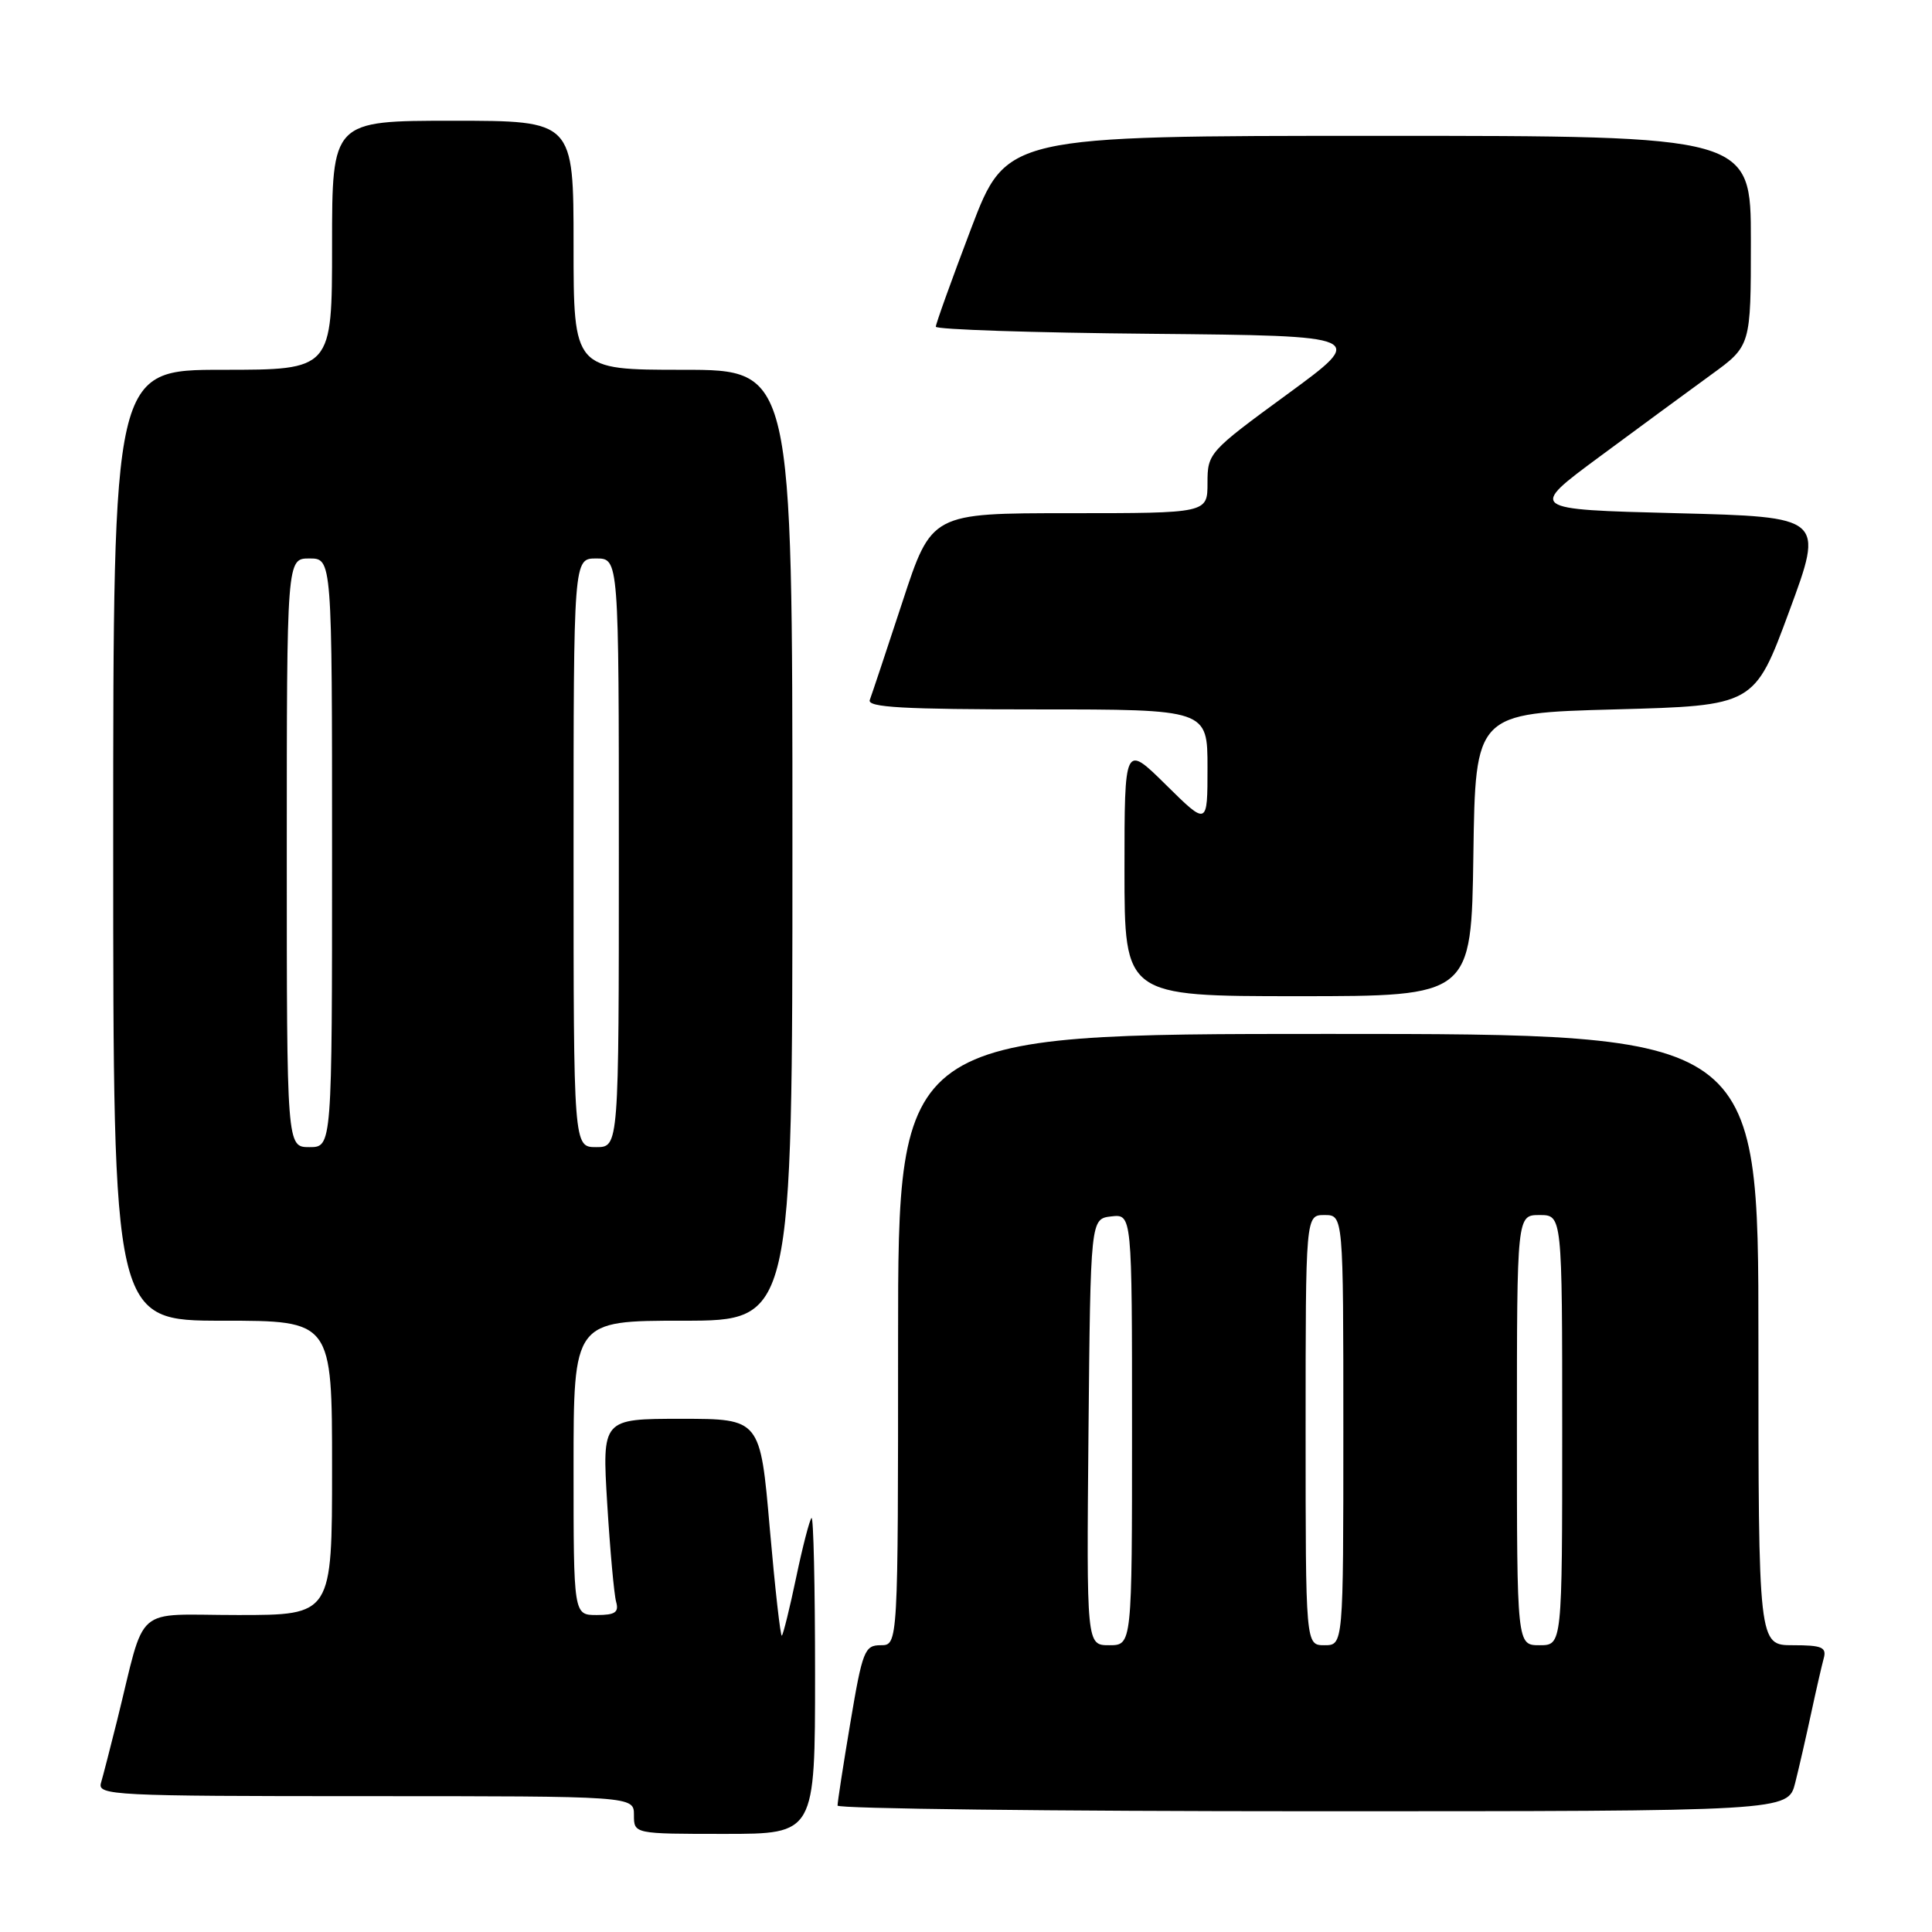 <?xml version="1.0" encoding="UTF-8" standalone="no"?>
<!DOCTYPE svg PUBLIC "-//W3C//DTD SVG 1.1//EN" "http://www.w3.org/Graphics/SVG/1.1/DTD/svg11.dtd" >
<svg xmlns="http://www.w3.org/2000/svg" xmlns:xlink="http://www.w3.org/1999/xlink" version="1.1" viewBox="0 0 256 256">
 <g >
 <path fill="currentColor"
d=" M 108.00 221.83 C 108.00 210.19 107.79 200.88 107.53 201.14 C 107.27 201.40 106.35 204.94 105.50 209.00 C 104.65 213.06 103.79 216.54 103.60 216.73 C 103.42 216.92 102.70 210.53 102.00 202.53 C 100.74 188.00 100.74 188.00 90.26 188.00 C 79.78 188.00 79.78 188.00 80.46 199.25 C 80.84 205.44 81.37 211.29 81.64 212.25 C 82.03 213.64 81.51 214.00 79.07 214.00 C 76.00 214.00 76.00 214.00 76.00 194.50 C 76.00 175.00 76.00 175.00 90.50 175.00 C 105.00 175.00 105.00 175.00 105.00 112.00 C 105.00 49.00 105.00 49.00 90.50 49.00 C 76.00 49.00 76.00 49.00 76.00 32.50 C 76.00 16.00 76.00 16.00 60.00 16.00 C 44.00 16.00 44.00 16.00 44.00 32.50 C 44.00 49.00 44.00 49.00 29.50 49.00 C 15.00 49.00 15.00 49.00 15.00 112.00 C 15.00 175.00 15.00 175.00 29.50 175.00 C 44.00 175.00 44.00 175.00 44.00 194.50 C 44.00 214.00 44.00 214.00 31.54 214.00 C 17.45 214.00 19.41 212.29 15.51 228.00 C 14.62 231.57 13.66 235.29 13.38 236.25 C 12.90 237.89 15.03 238.00 48.43 238.00 C 84.00 238.00 84.00 238.00 84.00 240.50 C 84.00 243.00 84.00 243.00 96.00 243.00 C 108.00 243.00 108.00 243.00 108.00 221.83 Z  M 237.87 236.25 C 238.39 234.19 239.34 230.03 239.99 227.00 C 240.64 223.97 241.39 220.71 241.65 219.75 C 242.06 218.27 241.43 218.00 237.57 218.00 C 233.00 218.00 233.00 218.00 233.00 177.50 C 233.00 137.00 233.00 137.00 176.00 137.00 C 119.00 137.00 119.00 137.00 119.00 177.50 C 119.00 218.00 119.00 218.00 116.70 218.00 C 114.57 218.00 114.28 218.72 112.68 228.25 C 111.73 233.89 110.97 238.84 110.98 239.25 C 110.99 239.66 139.33 240.00 173.96 240.00 C 236.92 240.00 236.92 240.00 237.87 236.25 Z  M 195.23 113.25 C 195.50 94.50 195.50 94.50 213.98 94.00 C 232.47 93.50 232.47 93.50 237.08 81.00 C 241.70 68.50 241.70 68.50 222.10 68.00 C 202.50 67.50 202.50 67.50 212.00 60.48 C 217.22 56.62 223.86 51.74 226.75 49.64 C 232.00 45.83 232.00 45.83 232.00 31.91 C 232.00 18.00 232.00 18.00 182.67 18.00 C 133.35 18.00 133.35 18.00 128.67 30.30 C 126.10 37.07 124.00 42.91 124.00 43.29 C 124.00 43.66 136.86 44.09 152.57 44.23 C 181.15 44.50 181.15 44.50 170.57 52.24 C 160.18 59.84 160.00 60.04 160.00 63.99 C 160.00 68.00 160.00 68.00 141.72 68.00 C 123.43 68.00 123.43 68.00 119.58 79.75 C 117.46 86.21 115.51 92.06 115.25 92.75 C 114.89 93.73 119.72 94.00 137.39 94.00 C 160.00 94.00 160.00 94.00 160.00 101.72 C 160.00 109.43 160.00 109.43 154.50 104.00 C 149.00 98.57 149.00 98.57 149.00 115.28 C 149.00 132.00 149.00 132.00 171.98 132.00 C 194.96 132.00 194.96 132.00 195.23 113.25 Z  M 38.00 113.00 C 38.00 74.00 38.00 74.00 41.00 74.00 C 44.00 74.00 44.00 74.00 44.00 113.00 C 44.00 152.00 44.00 152.00 41.00 152.00 C 38.00 152.00 38.00 152.00 38.00 113.00 Z  M 76.00 113.00 C 76.00 74.00 76.00 74.00 79.00 74.00 C 82.00 74.00 82.00 74.00 82.00 113.00 C 82.00 152.00 82.00 152.00 79.00 152.00 C 76.00 152.00 76.00 152.00 76.00 113.00 Z  M 144.23 189.75 C 144.50 161.50 144.50 161.50 147.25 161.18 C 150.00 160.87 150.00 160.87 150.00 189.43 C 150.00 218.00 150.00 218.00 146.98 218.00 C 143.97 218.00 143.97 218.00 144.23 189.75 Z  M 173.00 189.50 C 173.00 161.00 173.00 161.00 175.50 161.00 C 178.00 161.00 178.00 161.00 178.00 189.50 C 178.00 218.00 178.00 218.00 175.50 218.00 C 173.00 218.00 173.00 218.00 173.00 189.50 Z  M 201.00 189.50 C 201.00 161.00 201.00 161.00 204.00 161.00 C 207.00 161.00 207.00 161.00 207.00 189.50 C 207.00 218.00 207.00 218.00 204.00 218.00 C 201.00 218.00 201.00 218.00 201.00 189.50 Z "/>
</g>
</svg>